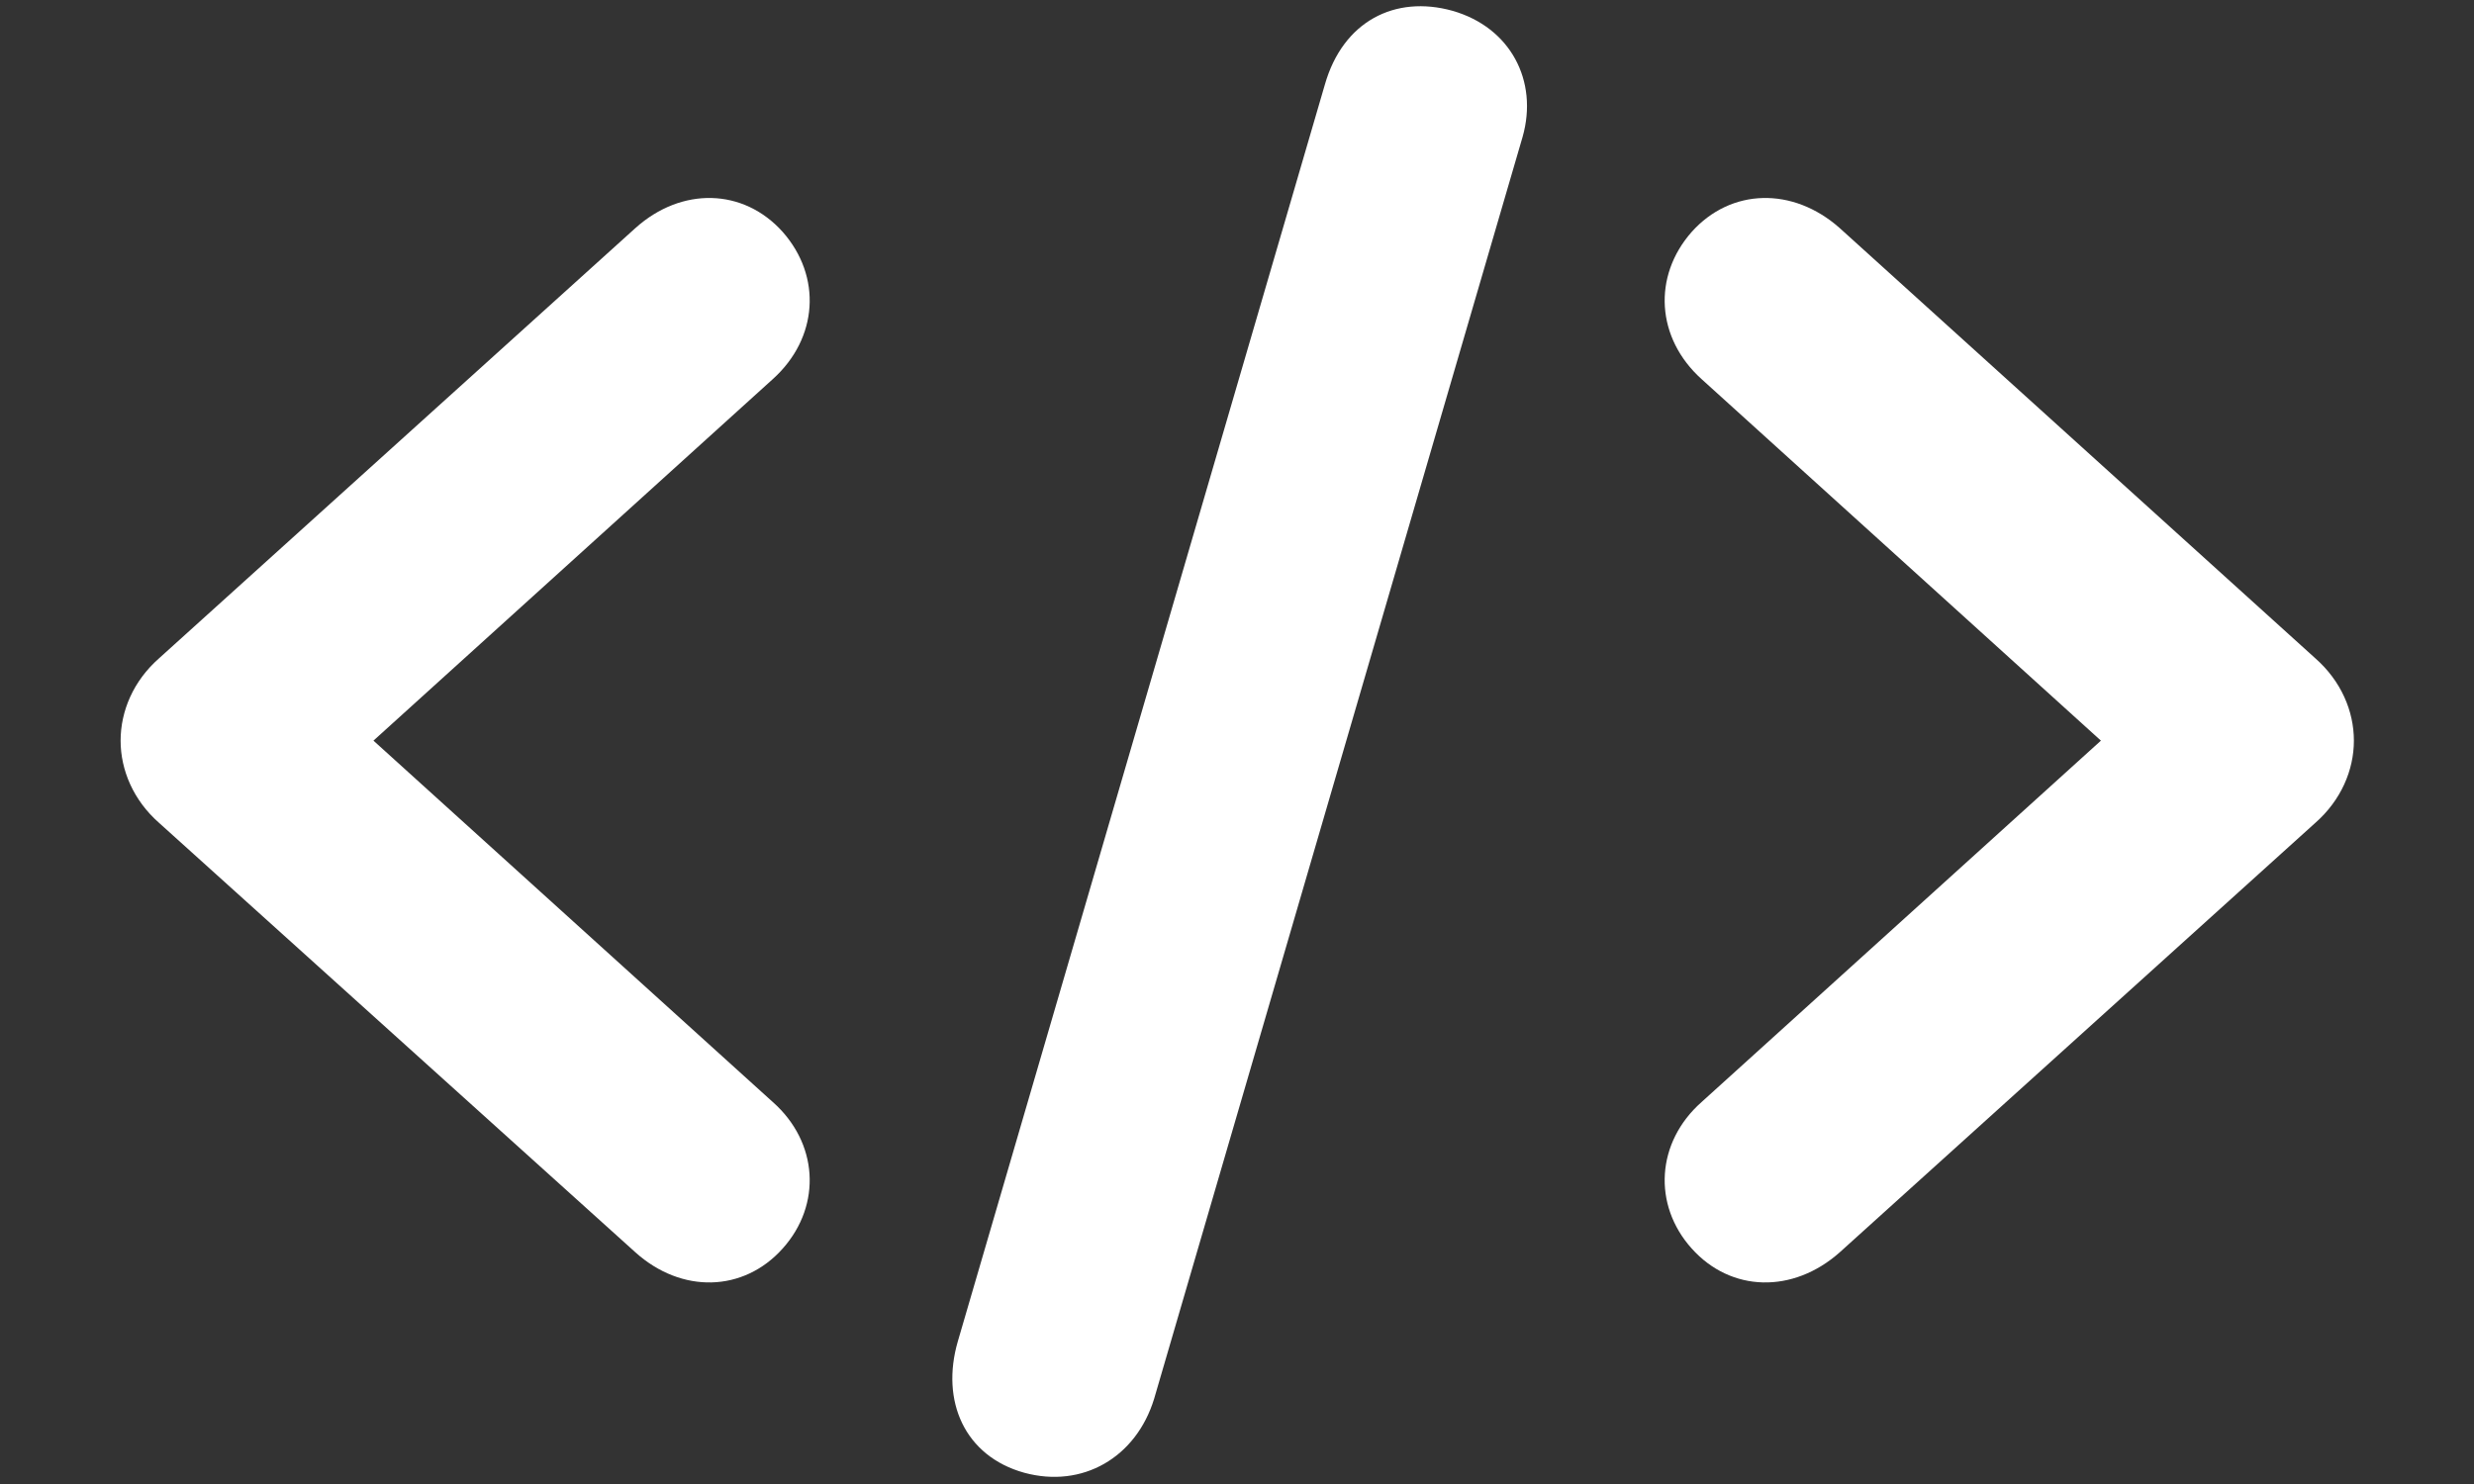 <svg width="20" height="12" viewBox="0 0 20 12" fill="none" xmlns="http://www.w3.org/2000/svg">
<rect x="0" y="0" width="20" height="12" fill="#333333" stroke="none"/>
<path fill-rule="evenodd" clip-rule="evenodd" d="M9.33 11.311L12.309 1.106C12.437 0.654 12.211 0.221 11.741 0.087C11.277 -0.042 10.856 0.172 10.71 0.685L7.743 10.847C7.603 11.329 7.798 11.775 8.28 11.909C8.75 12.037 9.184 11.787 9.33 11.311ZM14.872 10.127L18.717 6.654C18.925 6.471 19.029 6.227 19.029 5.989C19.029 5.75 18.925 5.506 18.717 5.323L14.872 1.844C14.494 1.509 13.993 1.521 13.676 1.875C13.358 2.235 13.389 2.735 13.755 3.065L16.984 5.989L13.755 8.912C13.389 9.236 13.358 9.742 13.676 10.096C13.993 10.45 14.494 10.462 14.872 10.127ZM6.248 8.912C6.614 9.236 6.645 9.742 6.327 10.096C6.01 10.45 5.51 10.462 5.137 10.127L1.286 6.654C1.078 6.471 0.975 6.227 0.975 5.989C0.975 5.75 1.078 5.506 1.286 5.323L5.137 1.844C5.51 1.509 6.01 1.521 6.327 1.875C6.645 2.235 6.614 2.735 6.248 3.065L3.019 5.989L6.248 8.912Z" fill="white"/>
</svg>
